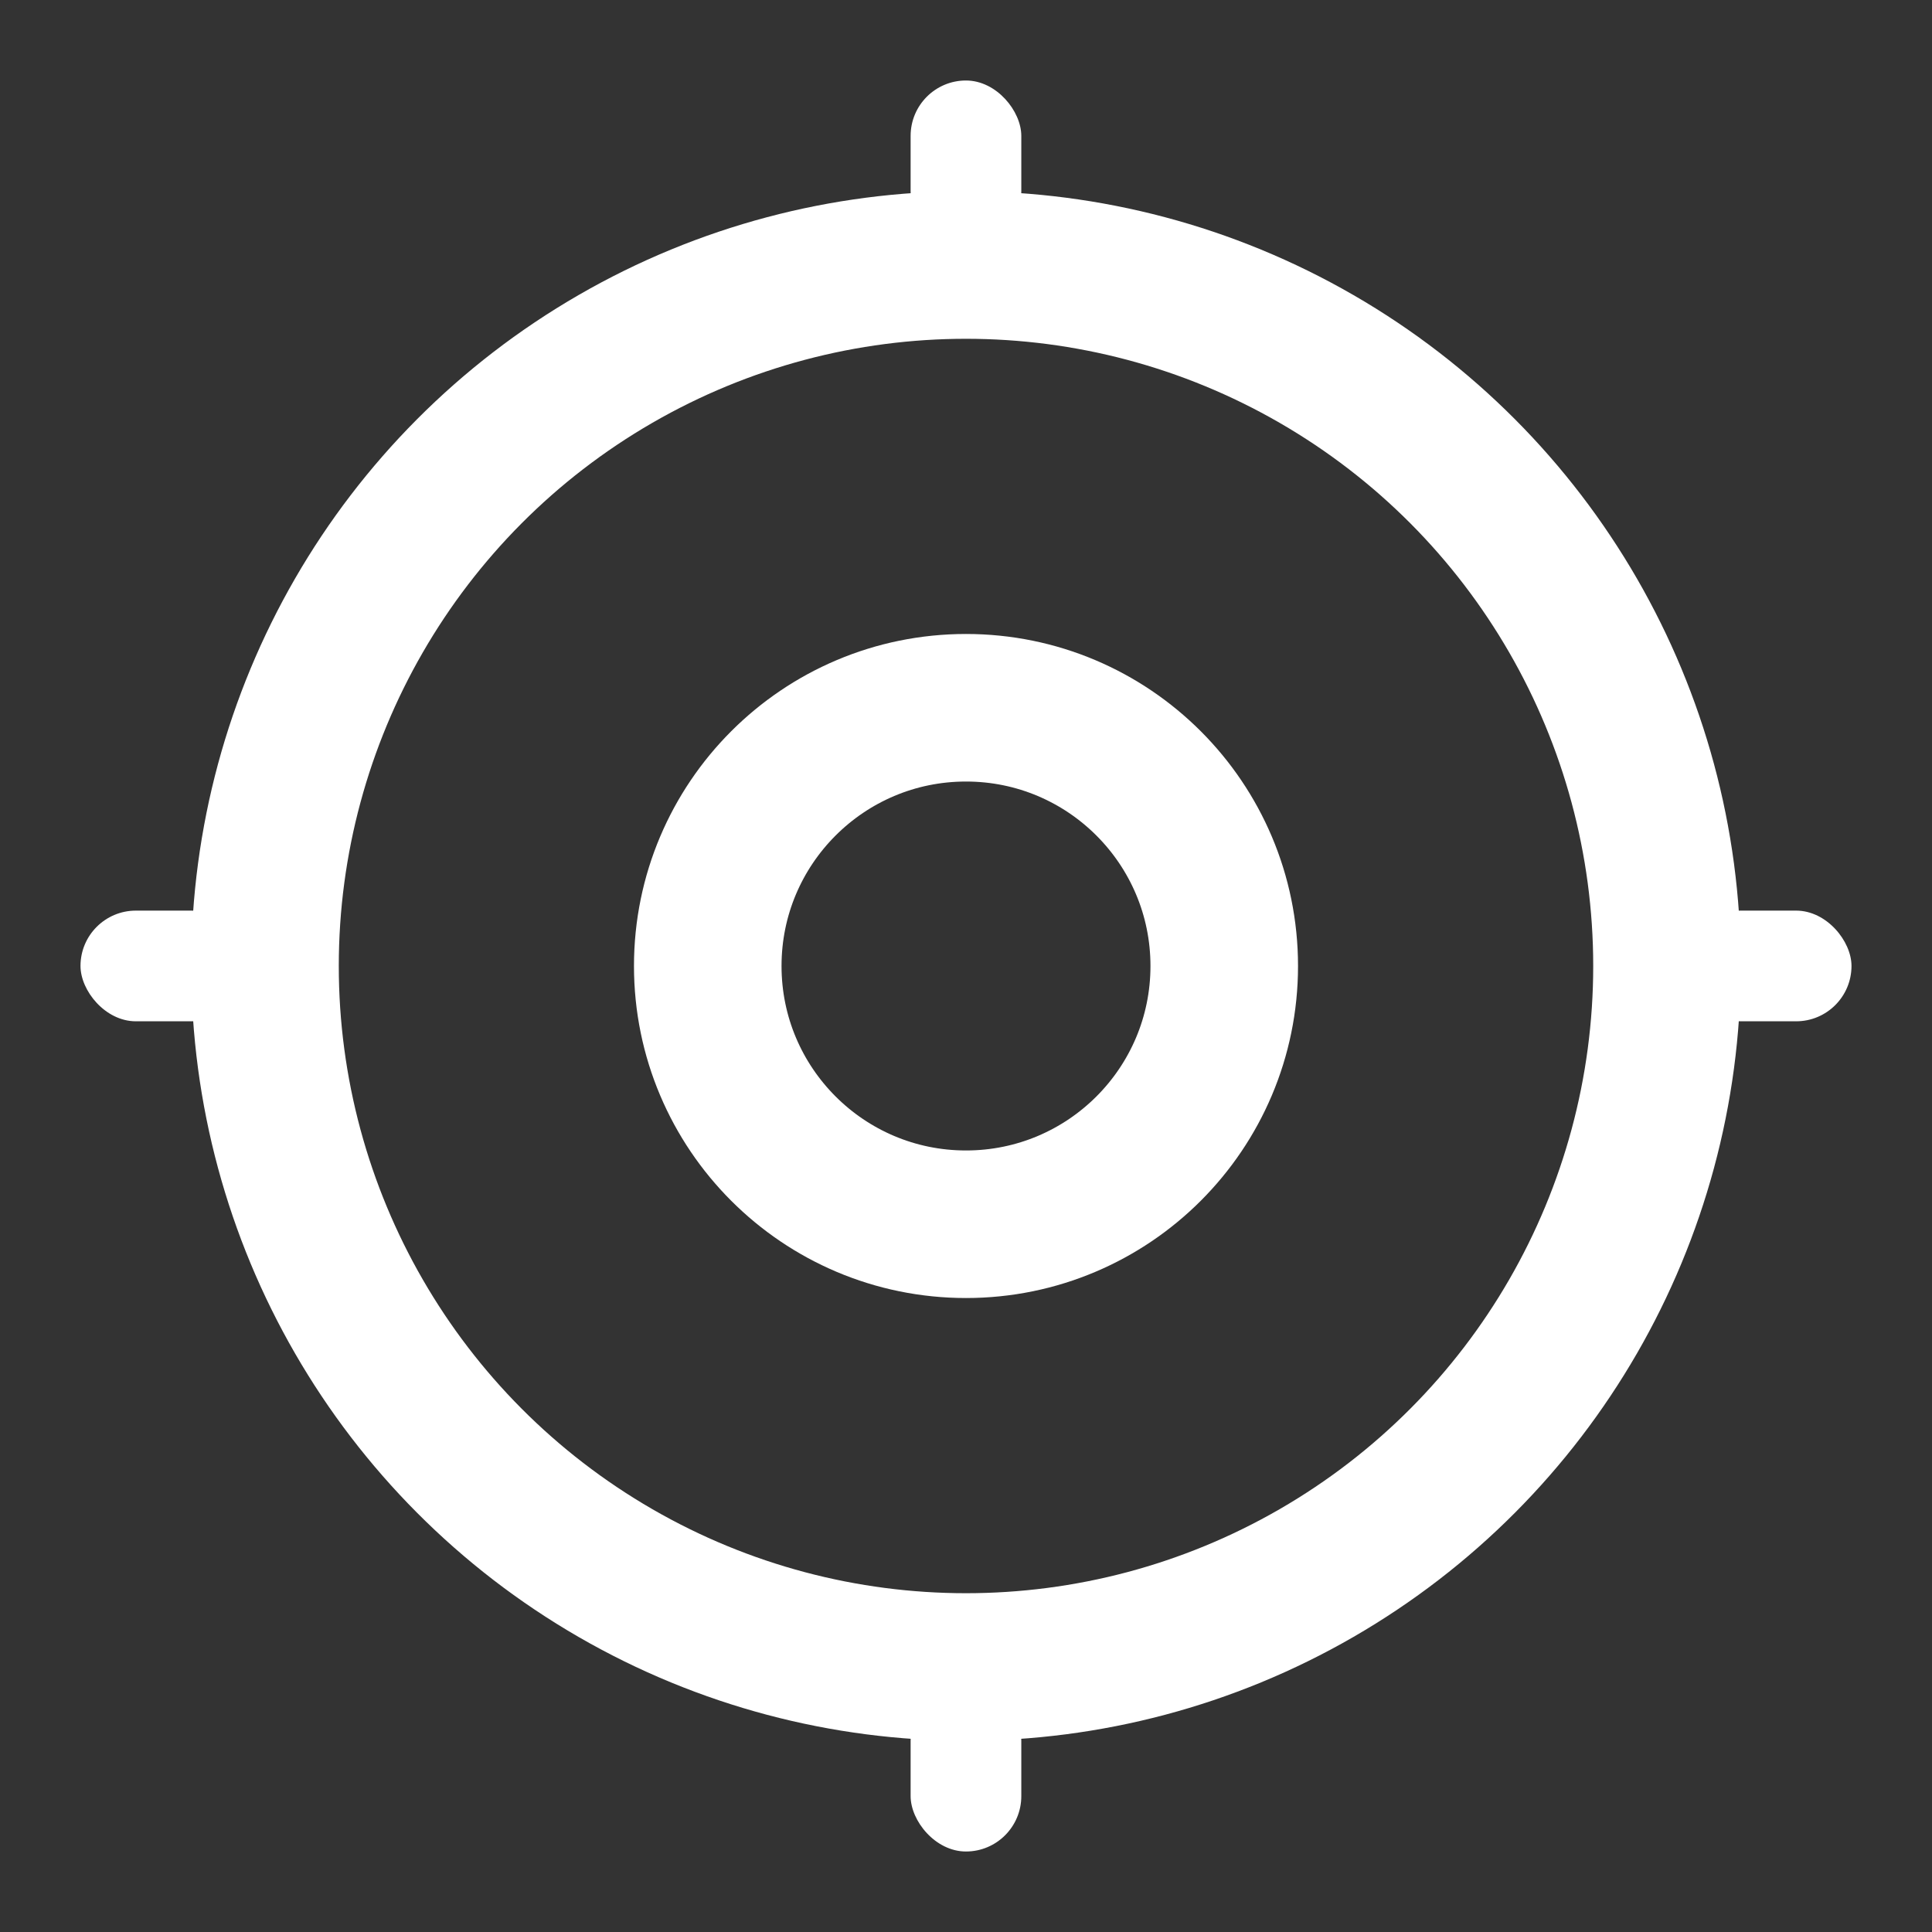 <svg width="24" height="24" viewBox="0 0 24 24" fill="none" xmlns="http://www.w3.org/2000/svg">
<rect x="0" y="0" width="24" height="24" fill="#333333" stroke="none"/>
<circle cx="12" cy="12" r="8.708" stroke="white" stroke-width="1.833"/>
<rect x="11.312" y="1" width="1.375" height="2.062" rx="0.688" fill="white"/>
<rect x="20.938" y="11.312" width="2.062" height="1.375" rx="0.688" fill="white"/>
<rect x="1" y="11.312" width="2.062" height="1.375" rx="0.688" fill="white"/>
<rect x="11.312" y="20.938" width="1.375" height="2.062" rx="0.688" fill="white"/>
<circle cx="12" cy="12" r="3.208" stroke="white" stroke-width="1.833"/>
</svg>
